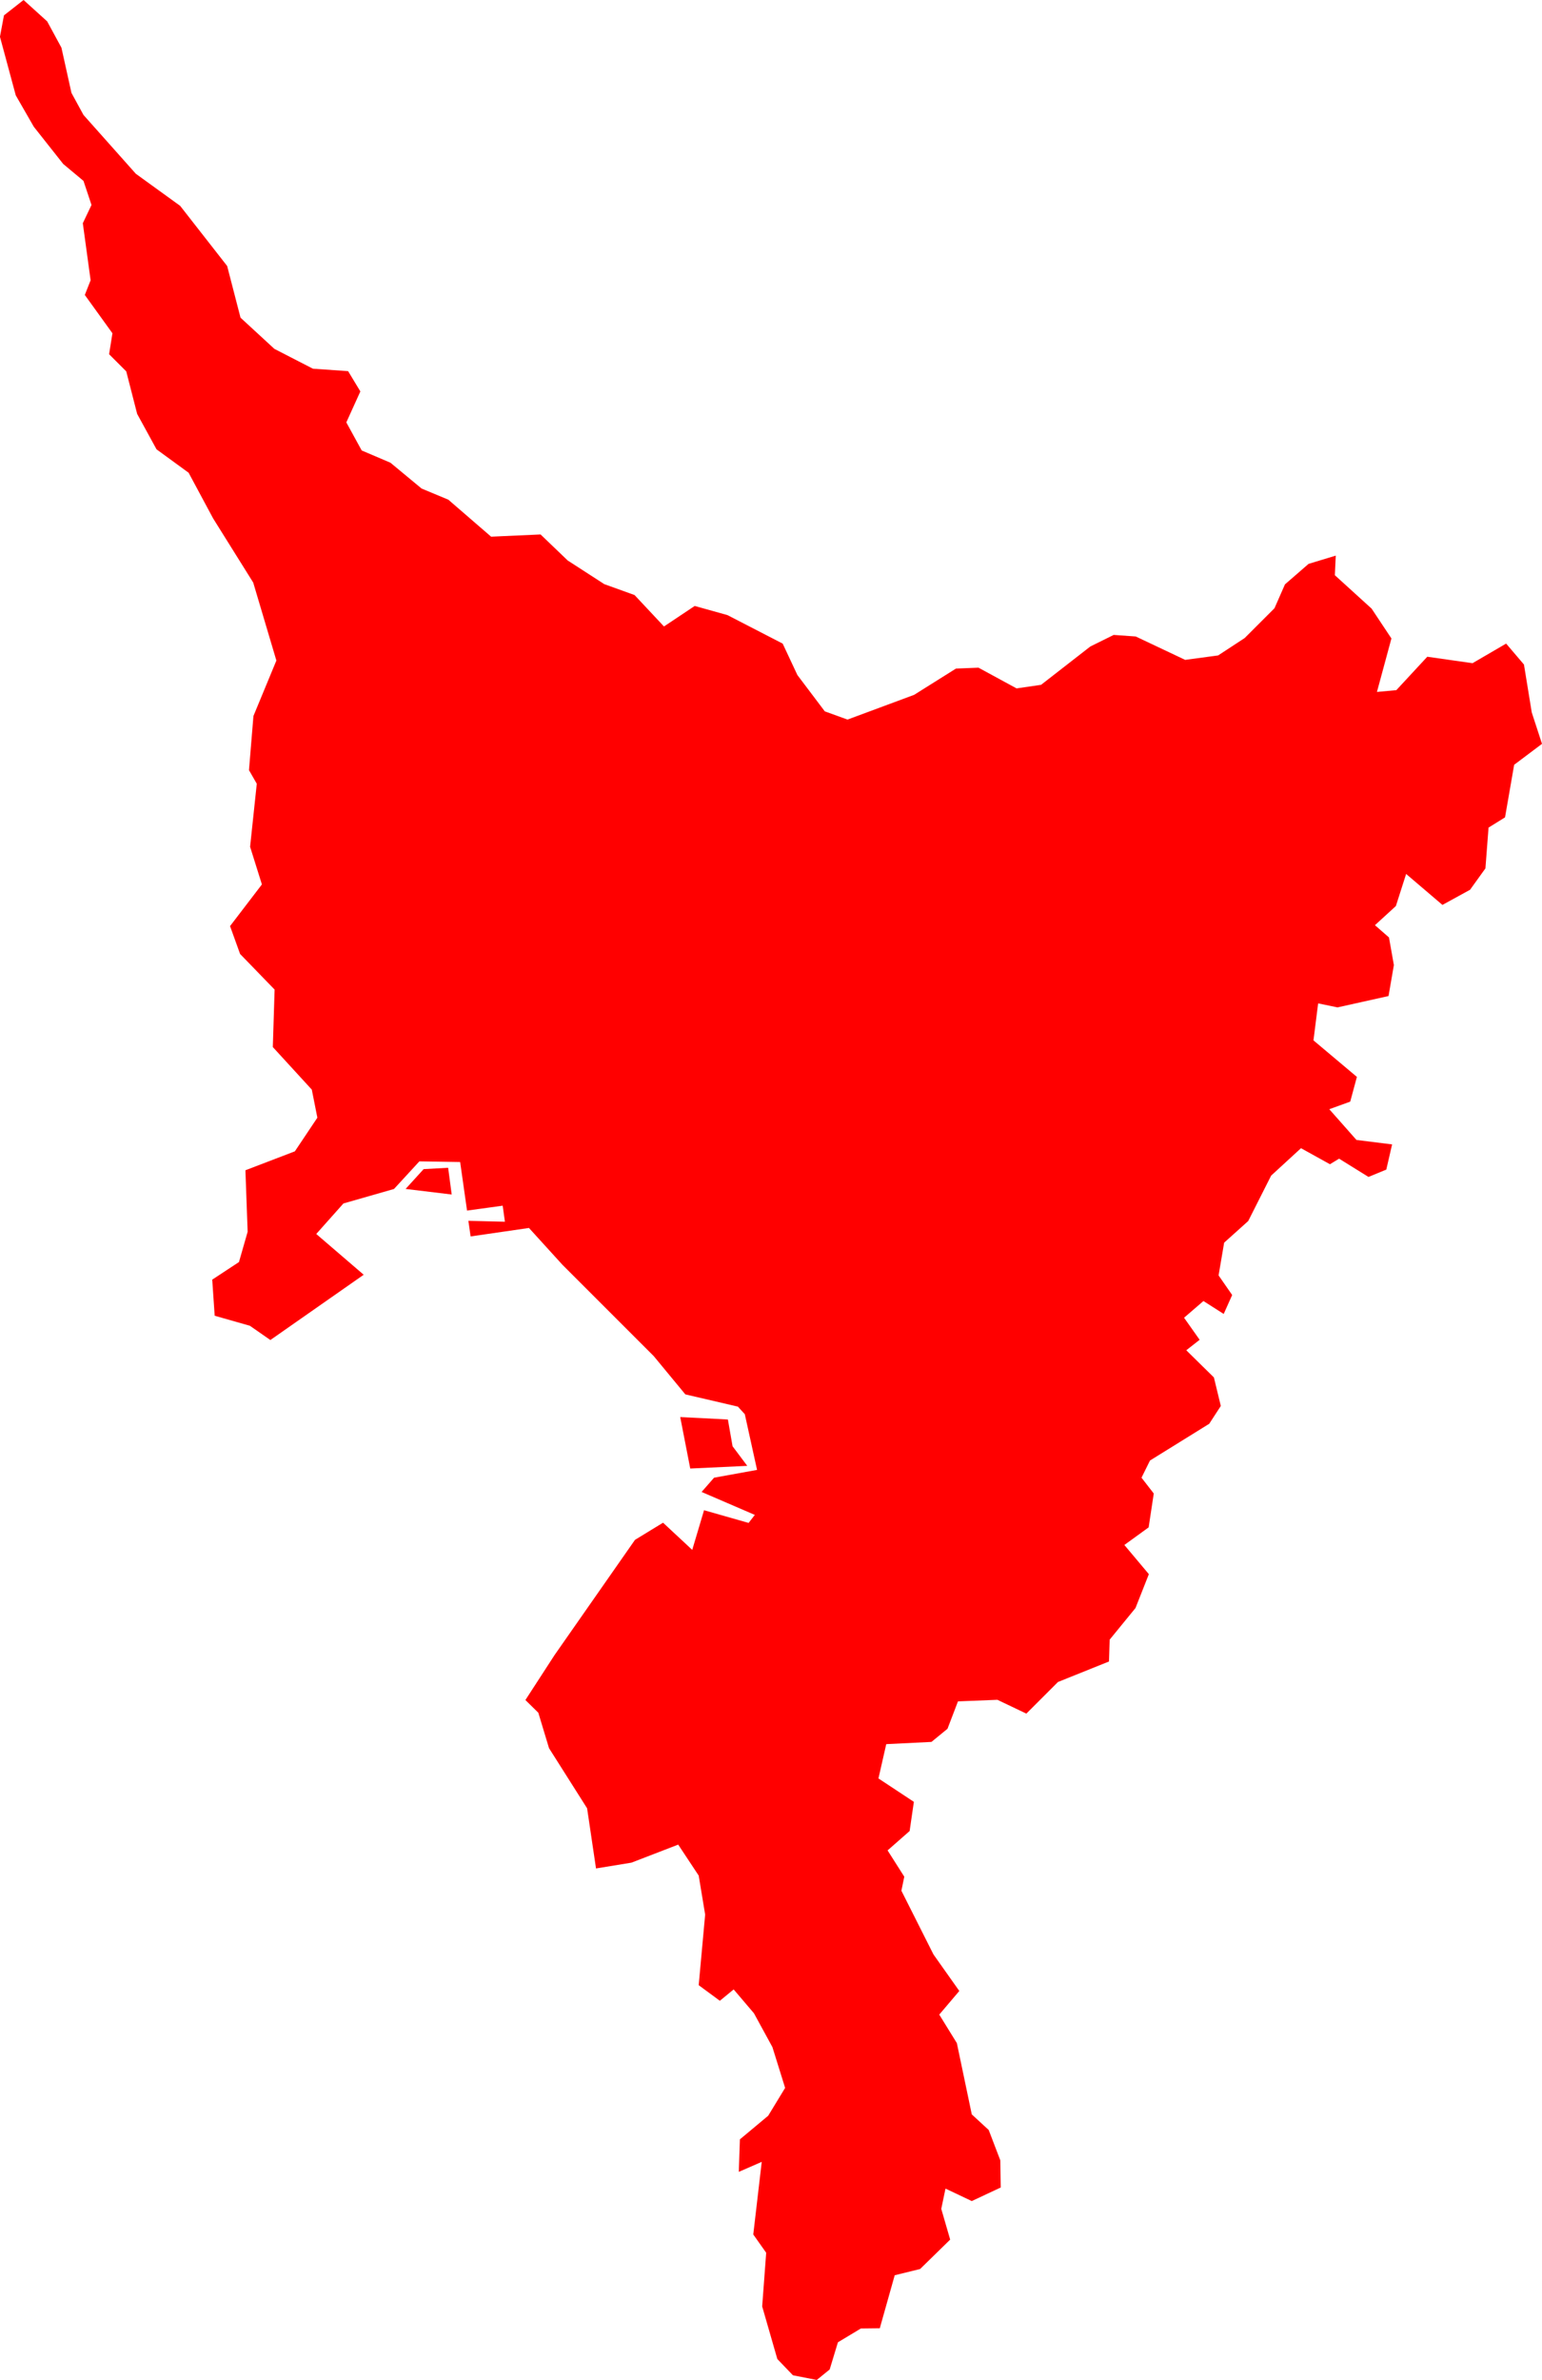 <svg version="1.1" xmlns="http://www.w3.org/2000/svg" xmlns:xlink="http://www.w3.org/1999/xlink" width="69.227" height="106.826" viewBox="0,0,69.227,106.826"><g transform="translate(-593.541,-8.203)"><g data-paper-data="{&quot;isPaintingLayer&quot;:true}" fill="#ff0000" fill-rule="evenodd" stroke="none" stroke-width="0" stroke-linecap="round" stroke-linejoin="round" stroke-miterlimit="10" stroke-dasharray="" stroke-dashoffset="0" style="mix-blend-mode: normal"><path d="M655.118,35.522l0.89,1.34l-0.65,2.4l0.87,-0.08l1.39,-1.5l2.03,0.29l1.51,-0.88l0.8,0.94l0.35,2.15l0.46,1.41l-1.25,0.94l-0.41,2.36l-0.74,0.46l-0.14,1.83l-0.69,0.96l-1.24,0.68l-1.63,-1.39l-0.46,1.44l-0.94,0.86l0.63,0.55l0.22,1.24l-0.24,1.39l-2.29,0.51l-0.87,-0.18l-0.21,1.66l1.95,1.64l-0.3,1.11l-0.94,0.34l1.22,1.38l1.6,0.2l-0.26,1.13l-0.8,0.33l-1.32,-0.82l-0.41,0.25l-1.3,-0.72l-1.34,1.23l-1.03,2.04l-1.08,0.97l-0.25,1.47l0.61,0.88l-0.38,0.85l-0.91,-0.58l-0.87,0.75l0.7,0.99l-0.6,0.47l1.24,1.22l0.31,1.28l-0.52,0.8l-2.66,1.65l-0.38,0.77l0.55,0.71l-0.23,1.52l-1.09,0.79l1.1,1.31l-0.6,1.52l-1.16,1.42l-0.03,0.98l-2.29,0.92l-1.42,1.42l-1.3,-0.62l-1.77,0.07l-0.47,1.23l-0.72,0.59l-2.03,0.1l-0.35,1.54l1.59,1.05l-0.19,1.31l-0.99,0.87l0.75,1.18l-0.13,0.63l1.44,2.86l1.16,1.64l-0.9,1.06l0.79,1.28l0.67,3.2l0.76,0.7l0.52,1.36l0.02,1.22l-1.3,0.61l-1.18,-0.56l-0.19,0.91l0.4,1.38l-1.35,1.32l-1.14,0.28l-0.67,2.38l-0.85,0.01l-1.03,0.62l-0.37,1.22l-0.58,0.47l-1.07,-0.21l-0.7,-0.73l-0.68,-2.36l0.18,-2.41l-0.58,-0.82l0.38,-3.26l-1.03,0.45l0.05,-1.46l1.27,-1.06l0.76,-1.25l-0.57,-1.83l-0.83,-1.52l-0.91,-1.07l-0.62,0.51l-0.95,-0.7l0.29,-3.17l-0.29,-1.75l-0.92,-1.39l-2.1,0.81l-1.59,0.26l-0.4,-2.7l-1.71,-2.7l-0.48,-1.59l-0.58,-0.57l1.31,-2.02l3.61,-5.17l1.26,-0.77l1.31,1.22l0.53,-1.78l2,0.57l0.28,-0.36l-2.39,-1.03l0.56,-0.64l1.93,-0.35l-0.55,-2.5l-0.31,-0.34l-2.36,-0.55l-1.42,-1.72l-4.1,-4.1l-1.5,-1.65l-2.62,0.38l-0.1,-0.7l1.64,0.04l-0.1,-0.72l-1.6,0.22l-0.31,-2.18l-1.83,-0.03l-1.14,1.24l-2.27,0.65l-1.22,1.37l2.13,1.83l-4.19,2.93l-0.92,-0.64l-1.58,-0.45l-0.11,-1.62l1.2,-0.79l0.39,-1.36l-0.1,-2.76l2.22,-0.85l1.01,-1.51l-0.25,-1.26l-1.75,-1.91l0.08,-2.58l-1.55,-1.6l-0.45,-1.25l1.43,-1.87l-0.53,-1.69l0.3,-2.83l-0.35,-0.61l0.2,-2.43l1.03,-2.49l-1.04,-3.5l-1.8,-2.88l-1.1,-2.05l-1.44,-1.05l-0.87,-1.59l-0.49,-1.91l-0.77,-0.77l0.15,-0.94l-1.24,-1.72l0.26,-0.66l-0.35,-2.56l0.39,-0.82l-0.36,-1.08l-0.91,-0.76l-1.32,-1.67l-0.81,-1.41l-0.71,-2.63l0.18,-0.96l0.88,-0.69l1.06,0.96l0.64,1.18l0.45,2.03l0.54,0.99l2.35,2.64l1.99,1.44l2.11,2.7l0.6,2.32l1.52,1.4l1.73,0.89l1.58,0.11l0.55,0.91l-0.63,1.39l0.69,1.26l1.29,0.55l1.4,1.16l1.2,0.5l1.92,1.66l2.22,-0.1l1.22,1.17l1.64,1.06l1.36,0.49l1.32,1.41l1.38,-0.92l1.47,0.41l2.48,1.28l0.66,1.41l1.23,1.63l1.02,0.37l2.99,-1.11l1.88,-1.18l1.01,-0.04l1.71,0.93l1.1,-0.16l2.21,-1.72l1.05,-0.52l0.99,0.07l2.22,1.05l1.48,-0.2l1.19,-0.78l1.34,-1.34l0.47,-1.07l1.06,-0.92l1.22,-0.37l-0.04,0.88l1.65,1.5"/><path d="M626.219,71.921l0.21,1.2l0.66,0.88l-2.56,0.12l-0.45,-2.31l1.01,0.05l1.13,0.06"/><path d="M613.82,61.821l-2.07,-0.25l0.81,-0.89l1.1,-0.06l0.16,1.2"/></g></g></svg>